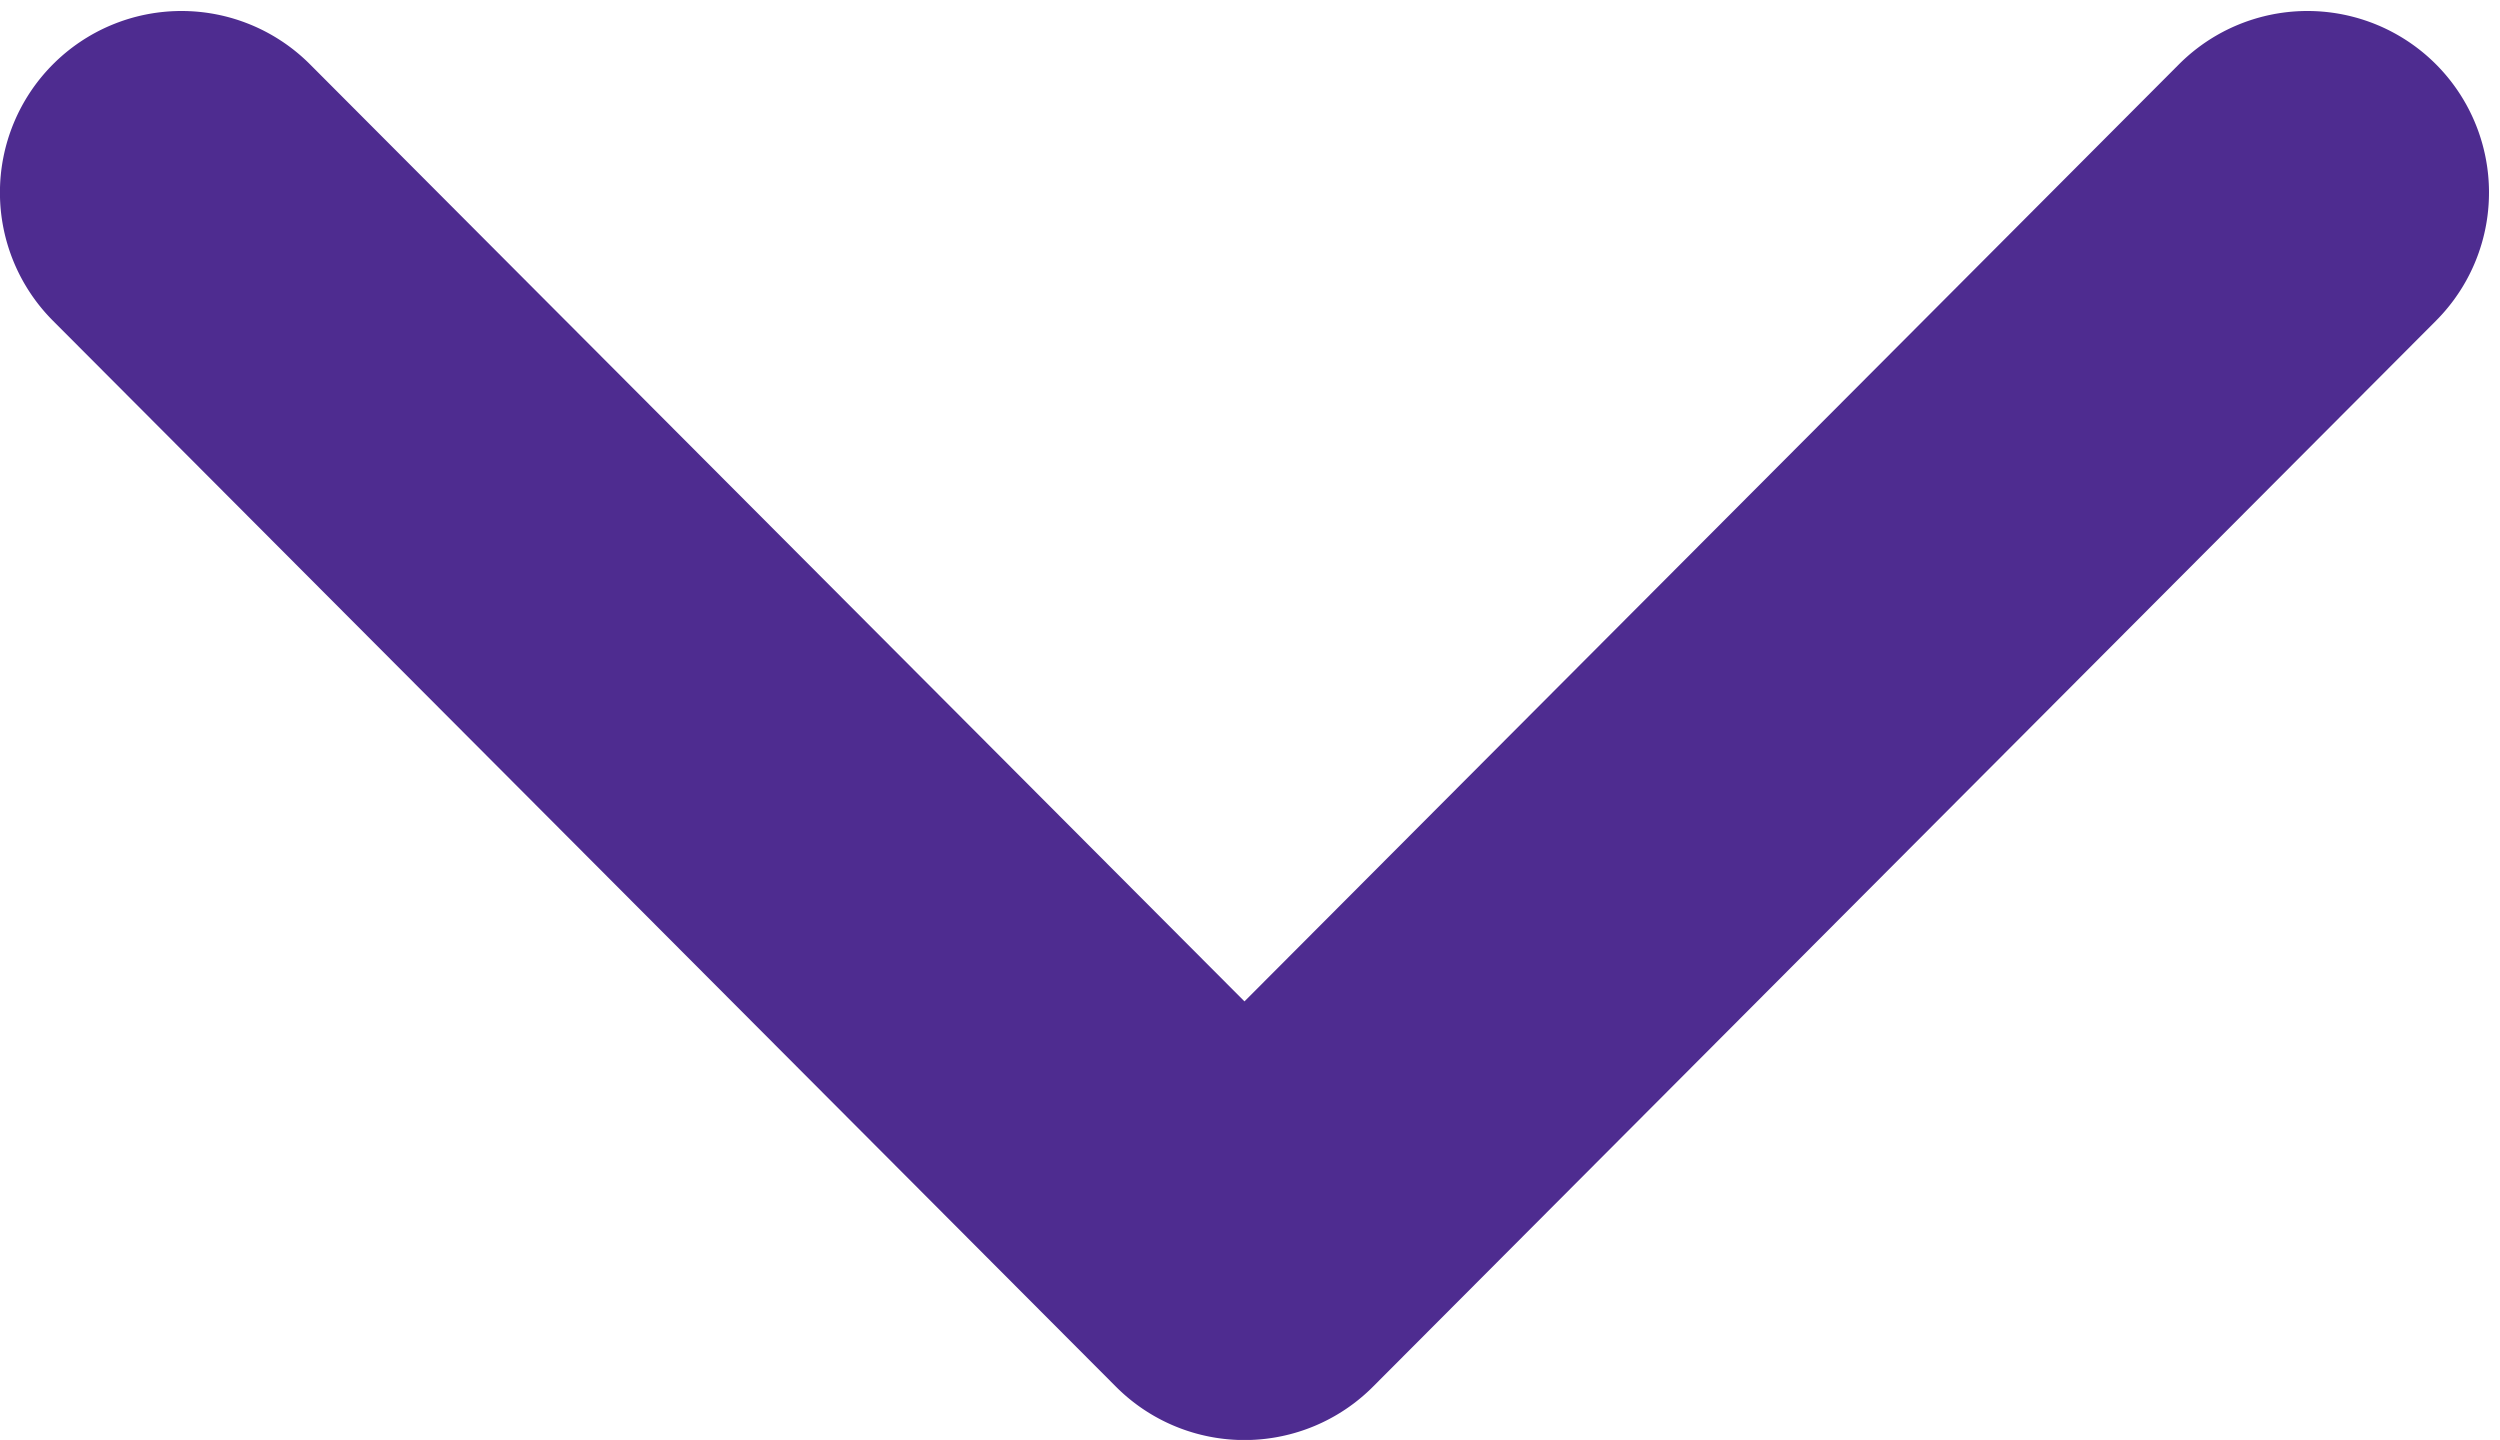 <svg xmlns="http://www.w3.org/2000/svg" width="13.556" height="7.808" viewBox="0 0 13.556 7.808"><defs><style>.a{fill:#4e2c90;stroke:#4e2c90;}</style></defs><path class="a" d="M124.349,5.905,118.569.141a.484.484,0,0,0-.684.686l5.436,5.421-5.436,5.421a.484.484,0,0,0,.684.686l5.78-5.764a.484.484,0,0,0,0-.686Z" transform="translate(12.996 -117.183) rotate(90)"/></svg>